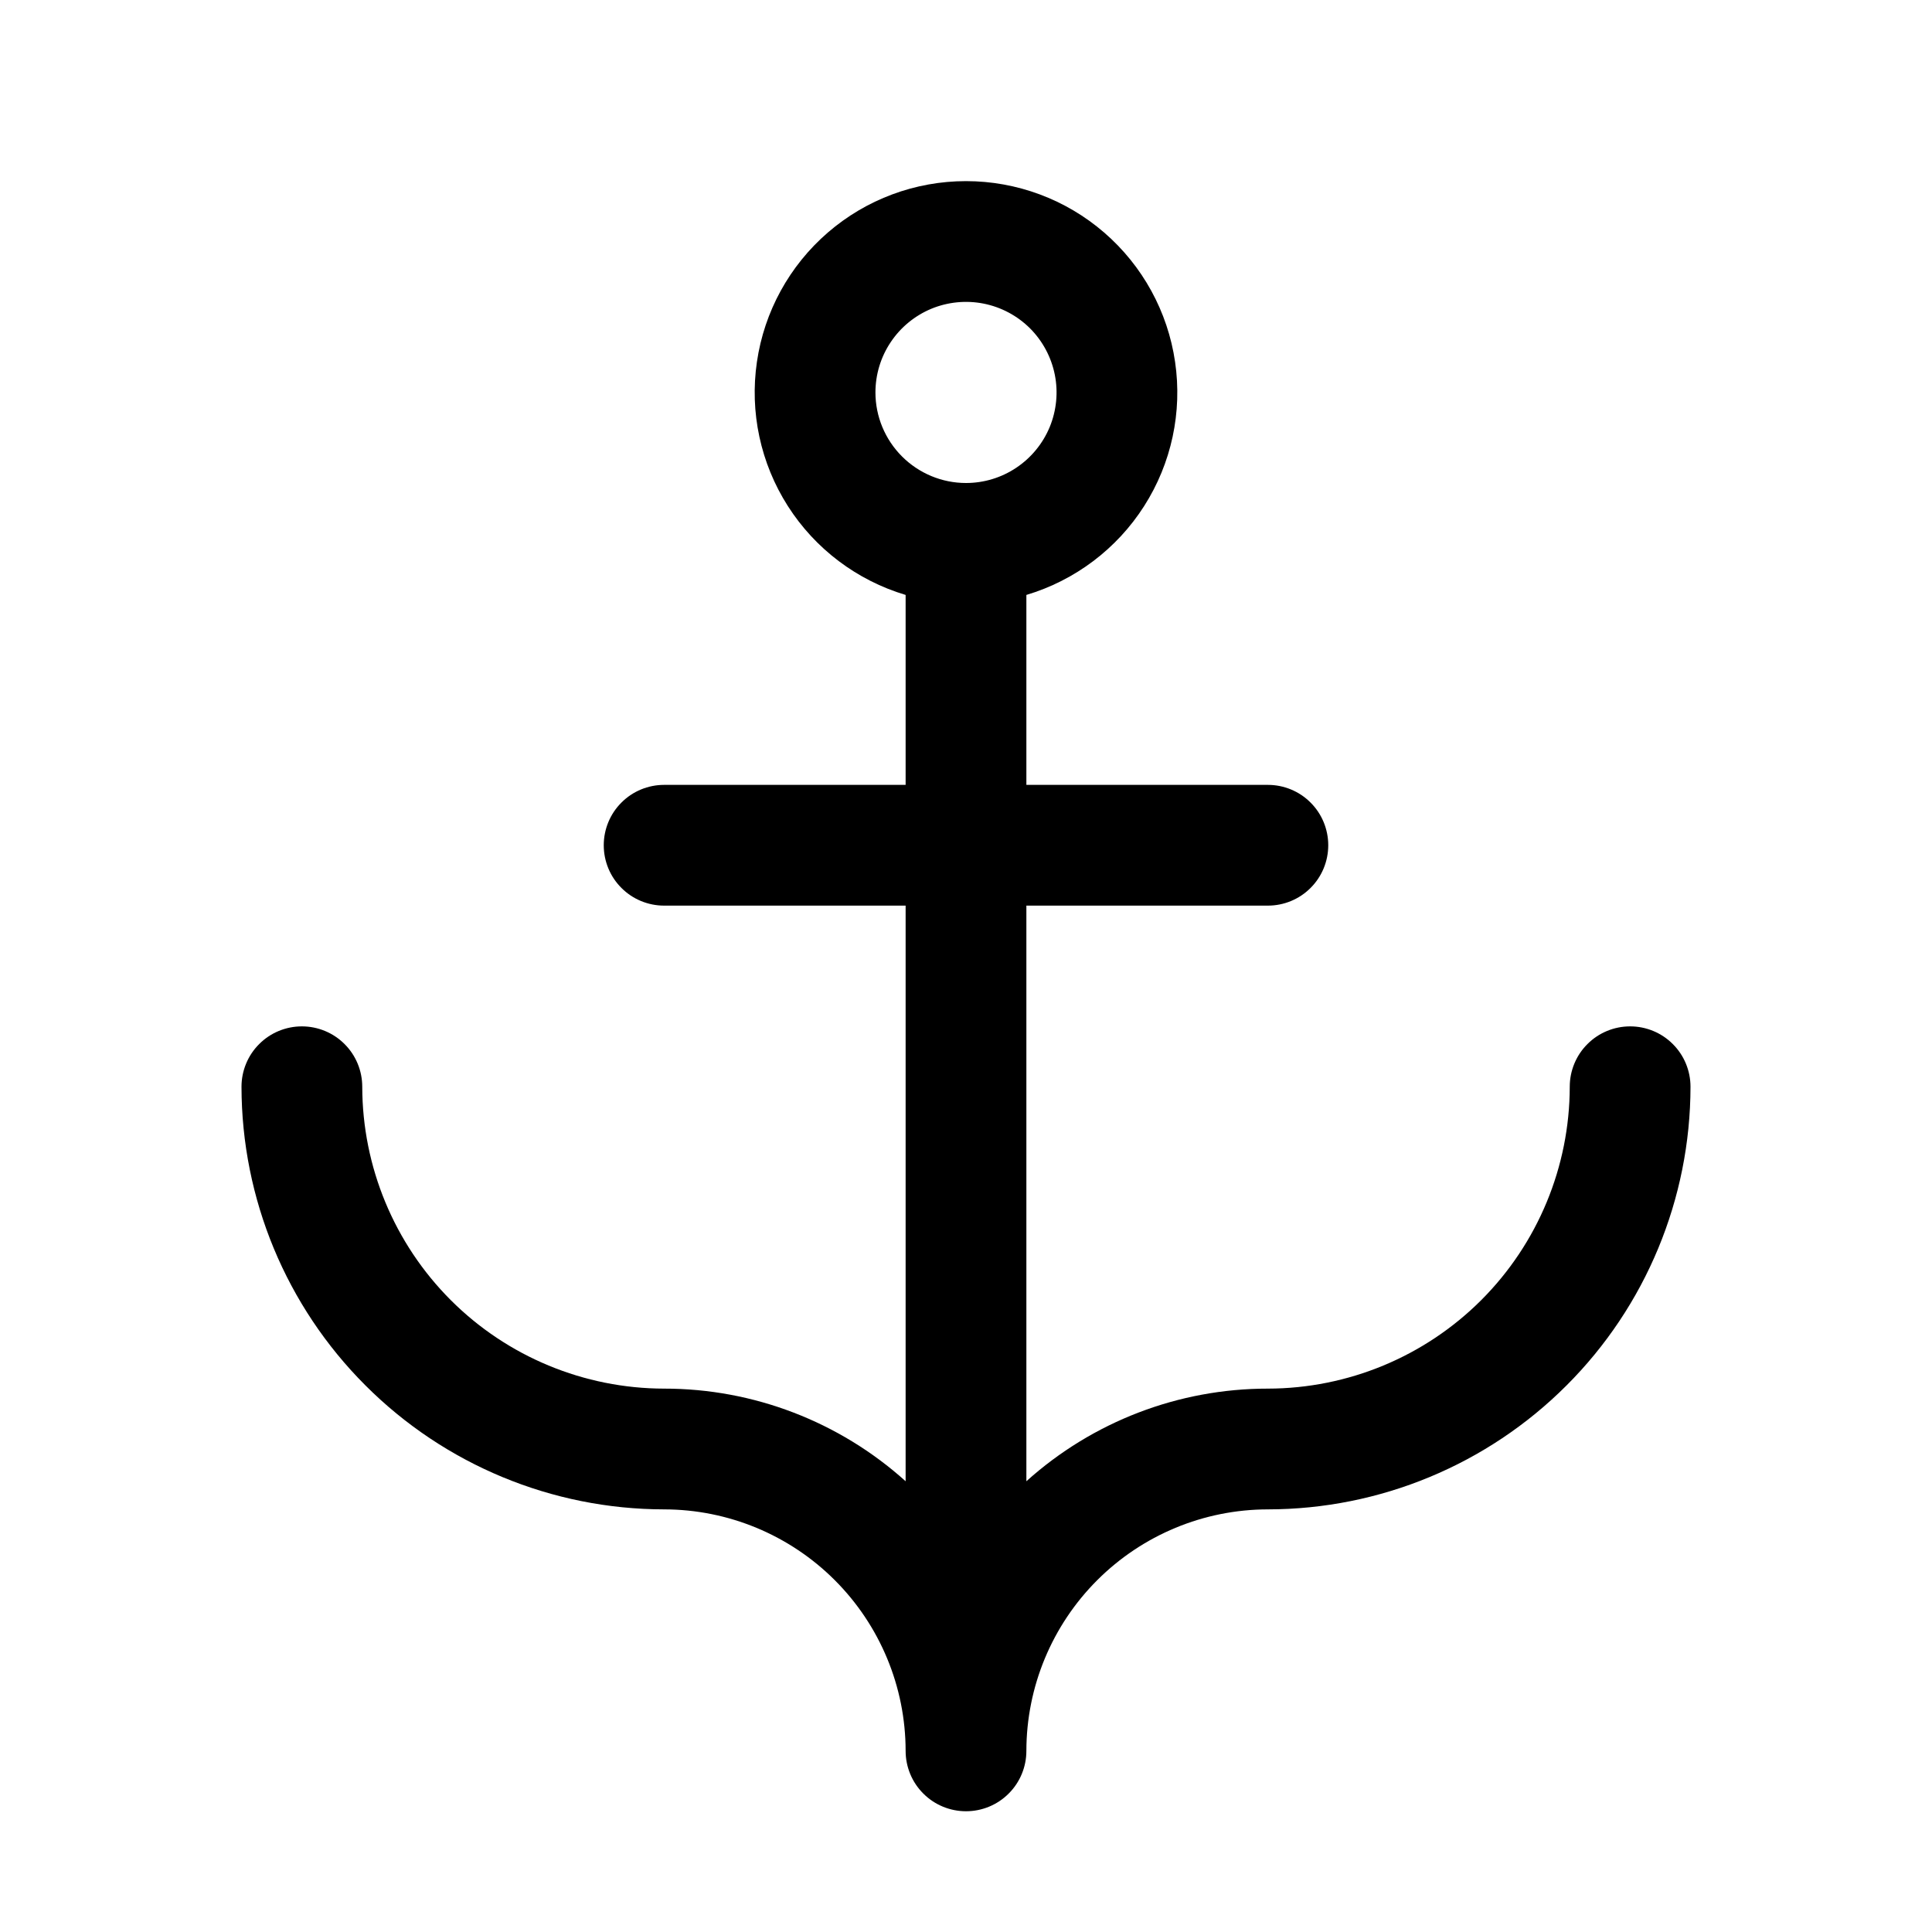 <svg   viewBox="0 0 32 32" fill="none" xmlns="http://www.w3.org/2000/svg">
<path d="M27 17C26.735 17 26.48 17.105 26.293 17.293C26.105 17.48 26 17.735 26 18C25.998 19.326 25.471 20.596 24.534 21.534C23.596 22.471 22.326 22.998 21 23C19.523 22.999 18.098 23.546 17 24.534V15H21C21.265 15 21.52 14.895 21.707 14.707C21.895 14.52 22 14.265 22 14C22 13.735 21.895 13.48 21.707 13.293C21.52 13.105 21.265 13 21 13H17V9.854C17.806 9.613 18.498 9.091 18.95 8.383C19.403 7.674 19.585 6.826 19.463 5.994C19.342 5.162 18.925 4.402 18.289 3.852C17.653 3.302 16.841 3 16 3C15.159 3 14.347 3.302 13.711 3.852C13.075 4.402 12.658 5.162 12.537 5.994C12.415 6.826 12.597 7.674 13.05 8.383C13.502 9.091 14.194 9.613 15 9.854V13H11C10.735 13 10.48 13.105 10.293 13.293C10.105 13.48 10 13.735 10 14C10 14.265 10.105 14.52 10.293 14.707C10.48 14.895 10.735 15 11 15H15V24.534C13.902 23.546 12.477 22.999 11 23C9.674 22.998 8.403 22.471 7.466 21.534C6.529 20.596 6.002 19.326 6 18C6 17.735 5.895 17.48 5.707 17.293C5.52 17.105 5.265 17 5 17C4.735 17 4.48 17.105 4.293 17.293C4.105 17.48 4 17.735 4 18C4.002 19.856 4.74 21.635 6.053 22.947C7.365 24.26 9.144 24.998 11 25C12.06 25.001 13.077 25.423 13.827 26.173C14.577 26.923 14.999 27.939 15 29C15 29.265 15.105 29.52 15.293 29.707C15.48 29.895 15.735 30 16 30C16.265 30 16.52 29.895 16.707 29.707C16.895 29.52 17 29.265 17 29C17.001 27.939 17.423 26.923 18.173 26.173C18.923 25.423 19.939 25.001 21 25C22.856 24.998 24.635 24.26 25.947 22.947C27.26 21.635 27.998 19.856 28 18C28 17.735 27.895 17.48 27.707 17.293C27.52 17.105 27.265 17 27 17ZM14.5 6.5C14.5 6.203 14.588 5.913 14.753 5.667C14.918 5.42 15.152 5.228 15.426 5.114C15.7 5.001 16.002 4.971 16.293 5.029C16.584 5.087 16.851 5.23 17.061 5.439C17.27 5.649 17.413 5.916 17.471 6.207C17.529 6.498 17.499 6.8 17.386 7.074C17.272 7.348 17.08 7.582 16.833 7.747C16.587 7.912 16.297 8 16 8C15.602 8 15.221 7.841 14.94 7.56C14.659 7.279 14.5 6.898 14.5 6.5V6.5Z" fill="black"/>
</svg>
